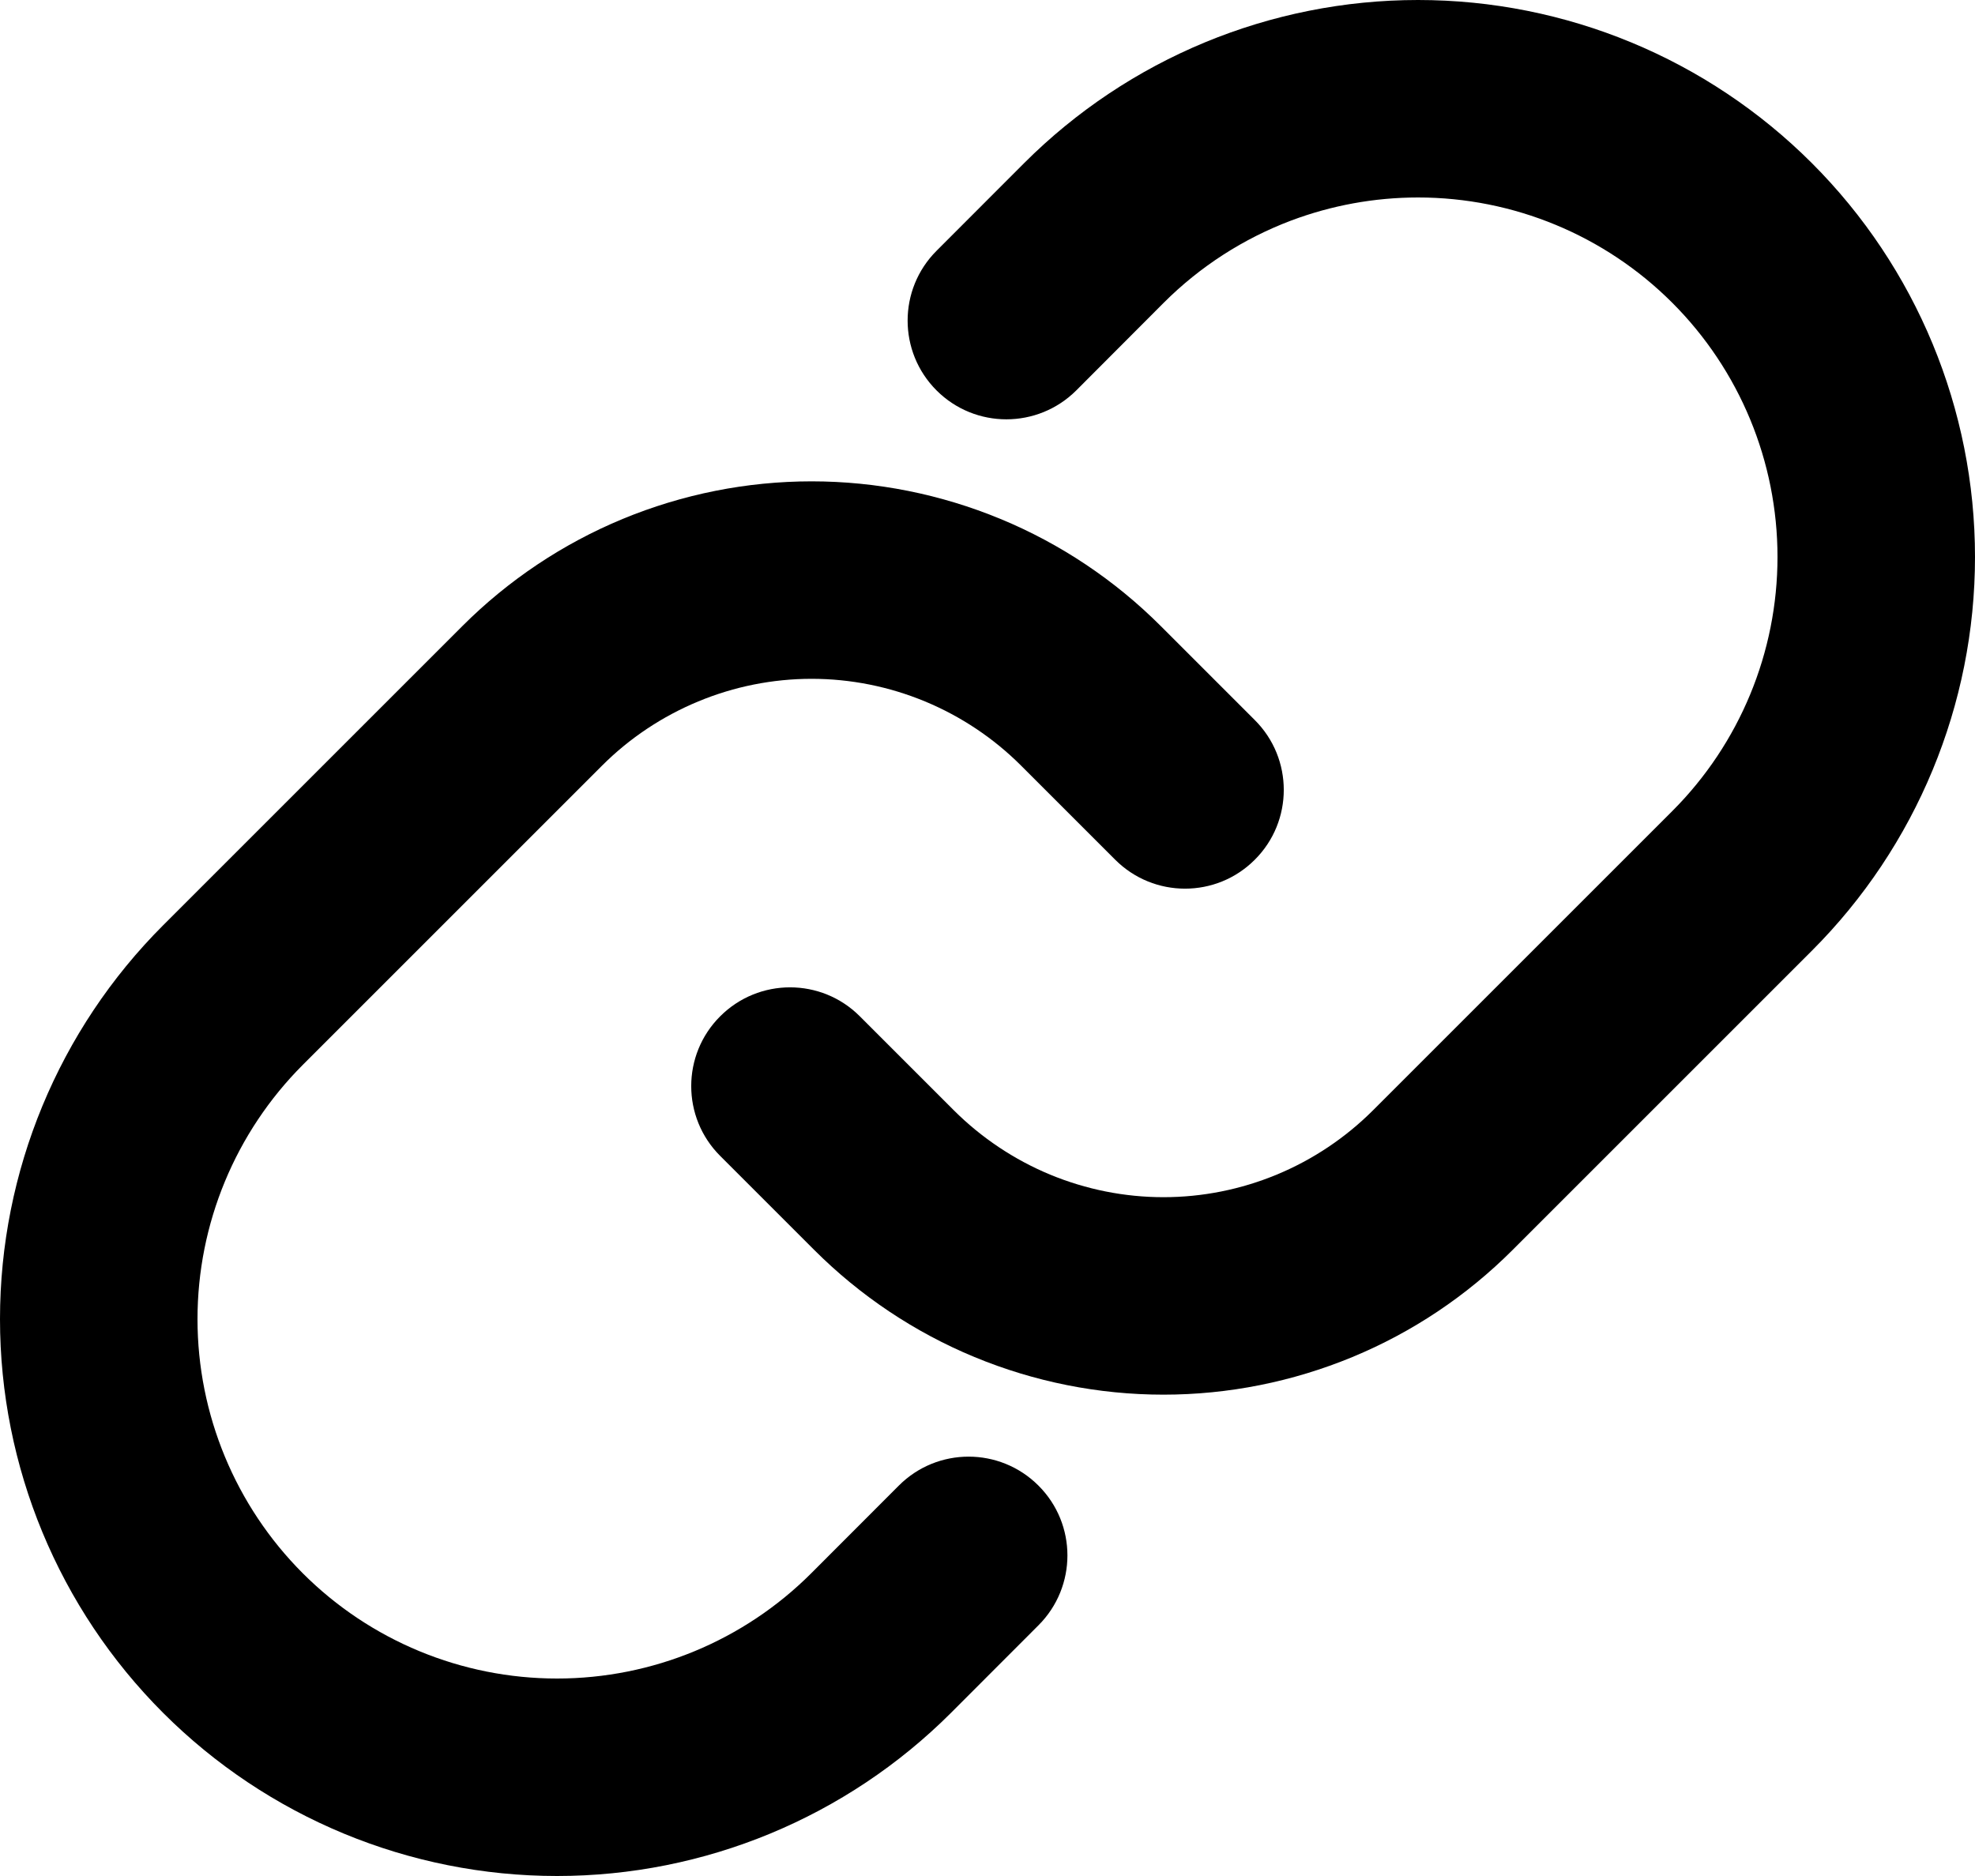 <svg width="20" height="19" viewBox="0 0 20 19" fill="none" xmlns="http://www.w3.org/2000/svg">
<path fill-rule="evenodd" clip-rule="evenodd" d="M8.219 4.875C7.562 4.875 6.912 5.005 6.305 5.256C5.699 5.507 5.147 5.876 4.683 6.34L1.652 9.371C0.594 10.429 0 11.864 0 13.36C0 14.855 0.594 16.29 1.652 17.348C2.71 18.406 4.145 19 5.641 19C7.137 19 8.572 18.405 9.63 17.348L10.517 16.46C10.907 16.069 10.907 15.436 10.516 15.046C10.125 14.655 9.492 14.655 9.102 15.046L8.215 15.934C7.532 16.617 6.606 17 5.641 17C4.675 17 3.749 16.617 3.066 15.934C2.384 15.251 2 14.325 2 13.36C2 12.394 2.384 11.468 3.066 10.785L6.097 7.754C6.376 7.475 6.707 7.255 7.071 7.104C7.435 6.953 7.825 6.875 8.219 6.875C8.613 6.875 9.003 6.953 9.367 7.104C9.731 7.255 10.062 7.476 10.34 7.754L11.293 8.707C11.684 9.098 12.317 9.098 12.707 8.707C13.098 8.317 13.098 7.683 12.707 7.293L11.754 6.34C11.29 5.876 10.739 5.507 10.132 5.256C9.525 5.005 8.875 4.875 8.219 4.875Z" fill="black"/>
<path d="M14.36 -0C12.864 -0 11.429 0.594 10.371 1.652L9.484 2.54C9.093 2.931 9.094 3.564 9.484 3.954C9.875 4.345 10.508 4.344 10.899 3.954L11.785 3.066C12.154 2.697 12.595 2.415 13.074 2.234C13.481 2.081 13.916 2 14.36 2C15.325 2 16.251 2.383 16.934 3.066C17.617 3.749 18 4.675 18 5.641C18 6.606 17.617 7.532 16.934 8.215L13.903 11.246C13.624 11.524 13.294 11.745 12.93 11.896C12.566 12.047 12.176 12.125 11.782 12.125C11.388 12.125 10.998 12.047 10.633 11.896C10.27 11.745 9.939 11.524 9.66 11.246L8.707 10.293C8.317 9.902 7.684 9.902 7.293 10.293C6.902 10.683 6.902 11.317 7.293 11.707L8.246 12.66C8.71 13.124 9.262 13.493 9.868 13.744C10.475 13.995 11.125 14.125 11.782 14.125C12.438 14.125 13.088 13.995 13.695 13.744C14.302 13.493 14.853 13.124 15.317 12.66L18.348 9.629C19.406 8.571 20 7.136 20 5.641C20 4.145 19.406 2.71 18.348 1.652C17.29 0.594 15.856 -0 14.36 -0Z" fill="black"/>
</svg>
